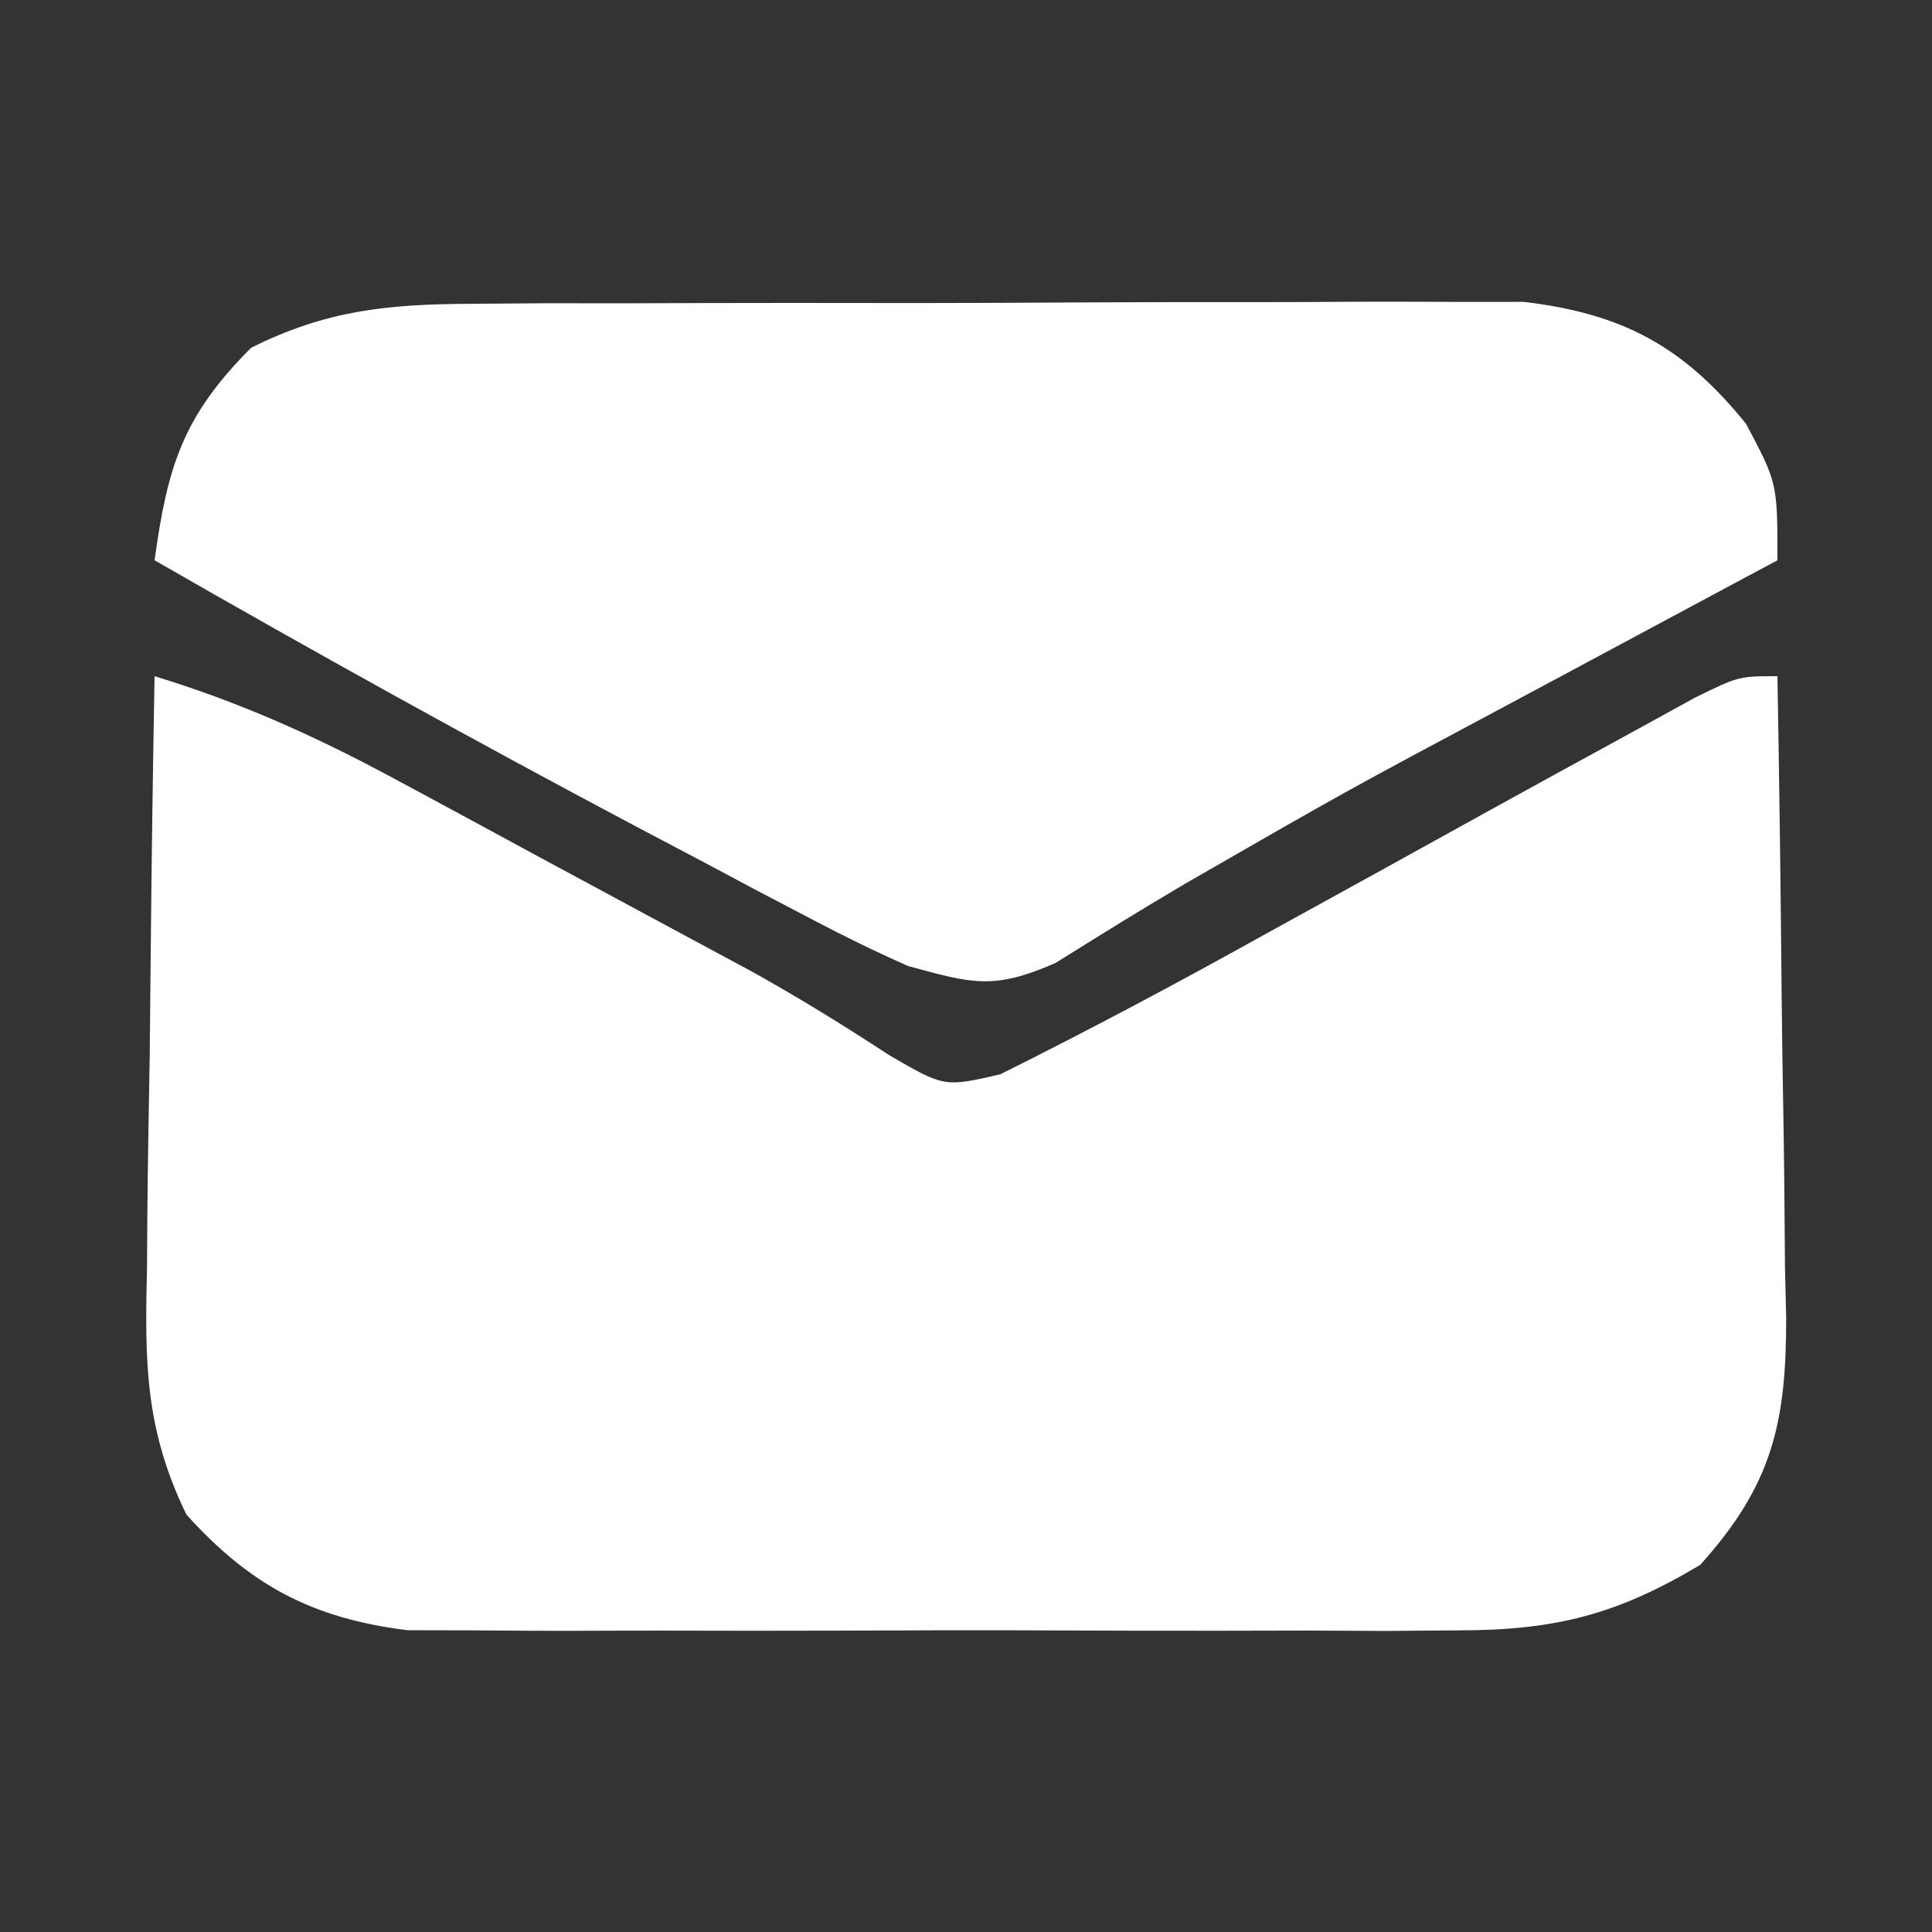 <svg width="100" height="100" viewBox="0 0 100 100" fill="none" xmlns="http://www.w3.org/2000/svg">
<rect x="0" y="0" width="100" height="100" fill="#333333" stroke="none"/>
<path d="M8 35C12.452 36.358 16.372 38.126 20.465 40.336C21.061 40.657 21.657 40.977 22.272 41.307C24.163 42.326 26.05 43.35 27.937 44.375C29.2 45.055 30.462 45.735 31.724 46.414C32.337 46.745 32.949 47.075 33.58 47.416C35.358 48.375 37.138 49.331 38.917 50.288C41.359 51.644 43.67 53.074 46.004 54.602C48.878 56.275 48.878 56.275 51.777 55.605C56.437 53.284 61.014 50.846 65.562 48.312C67.527 47.23 69.492 46.148 71.457 45.066C73.305 44.044 75.152 43.022 77 42C79.58 40.577 82.163 39.161 84.75 37.75C85.735 37.209 86.719 36.667 87.734 36.109C90 35 90 35 92 35C92.099 40.587 92.171 46.173 92.22 51.76C92.24 53.659 92.267 55.559 92.302 57.458C92.35 60.193 92.373 62.928 92.391 65.664C92.411 66.508 92.432 67.352 92.453 68.222C92.455 73.611 91.755 76.84 88 81C83.699 83.569 80.524 84.377 75.539 84.388C74.277 84.398 73.016 84.407 71.716 84.417C70.352 84.412 68.989 84.405 67.625 84.398C66.213 84.4 64.801 84.403 63.389 84.407C60.437 84.412 57.485 84.405 54.533 84.391C50.76 84.374 46.988 84.384 43.215 84.402C40.302 84.413 37.389 84.409 34.475 84.401C33.084 84.4 31.694 84.402 30.303 84.409C28.356 84.417 26.408 84.403 24.461 84.388C23.355 84.386 22.25 84.383 21.111 84.381C16.18 83.777 12.962 82.065 9.649 78.396C7.501 73.972 7.491 70.511 7.609 65.664C7.615 64.785 7.621 63.905 7.626 62.999C7.649 60.207 7.699 57.417 7.75 54.625C7.77 52.725 7.788 50.825 7.805 48.926C7.848 44.283 7.917 39.642 8 35Z" fill="white"/>
<path d="M24.347 15.725C26.24 15.711 26.24 15.711 28.17 15.696C29.539 15.696 30.908 15.697 32.277 15.699C33.691 15.695 35.104 15.691 36.517 15.686C39.475 15.678 42.433 15.679 45.391 15.684C49.172 15.69 52.952 15.673 56.733 15.65C59.65 15.635 62.568 15.634 65.486 15.637C66.879 15.637 68.273 15.631 69.666 15.621C71.618 15.609 73.571 15.618 75.523 15.627C77.186 15.626 77.186 15.626 78.882 15.625C84.017 16.242 87.138 17.933 90.375 21.937C92 25 92 25 92 29C91.286 29.382 90.571 29.764 89.835 30.158C87.118 31.613 84.401 33.07 81.686 34.528C80.482 35.174 79.278 35.819 78.073 36.464C69.628 40.972 69.628 40.972 61.332 45.746C60.697 46.125 60.063 46.504 59.409 46.894C57.81 47.863 56.223 48.85 54.637 49.84C51.431 51.25 50.328 50.909 47 50C45.32 49.257 43.668 48.45 42.043 47.593C41.102 47.101 40.161 46.608 39.192 46.1C38.2 45.572 37.209 45.044 36.188 44.5C34.663 43.696 34.663 43.696 33.107 42.876C24.654 38.398 16.293 33.766 8 29C8.672 24.131 9.462 21.537 13 18C16.865 16.065 20.053 15.743 24.347 15.725Z" fill="white"/>
</svg>
